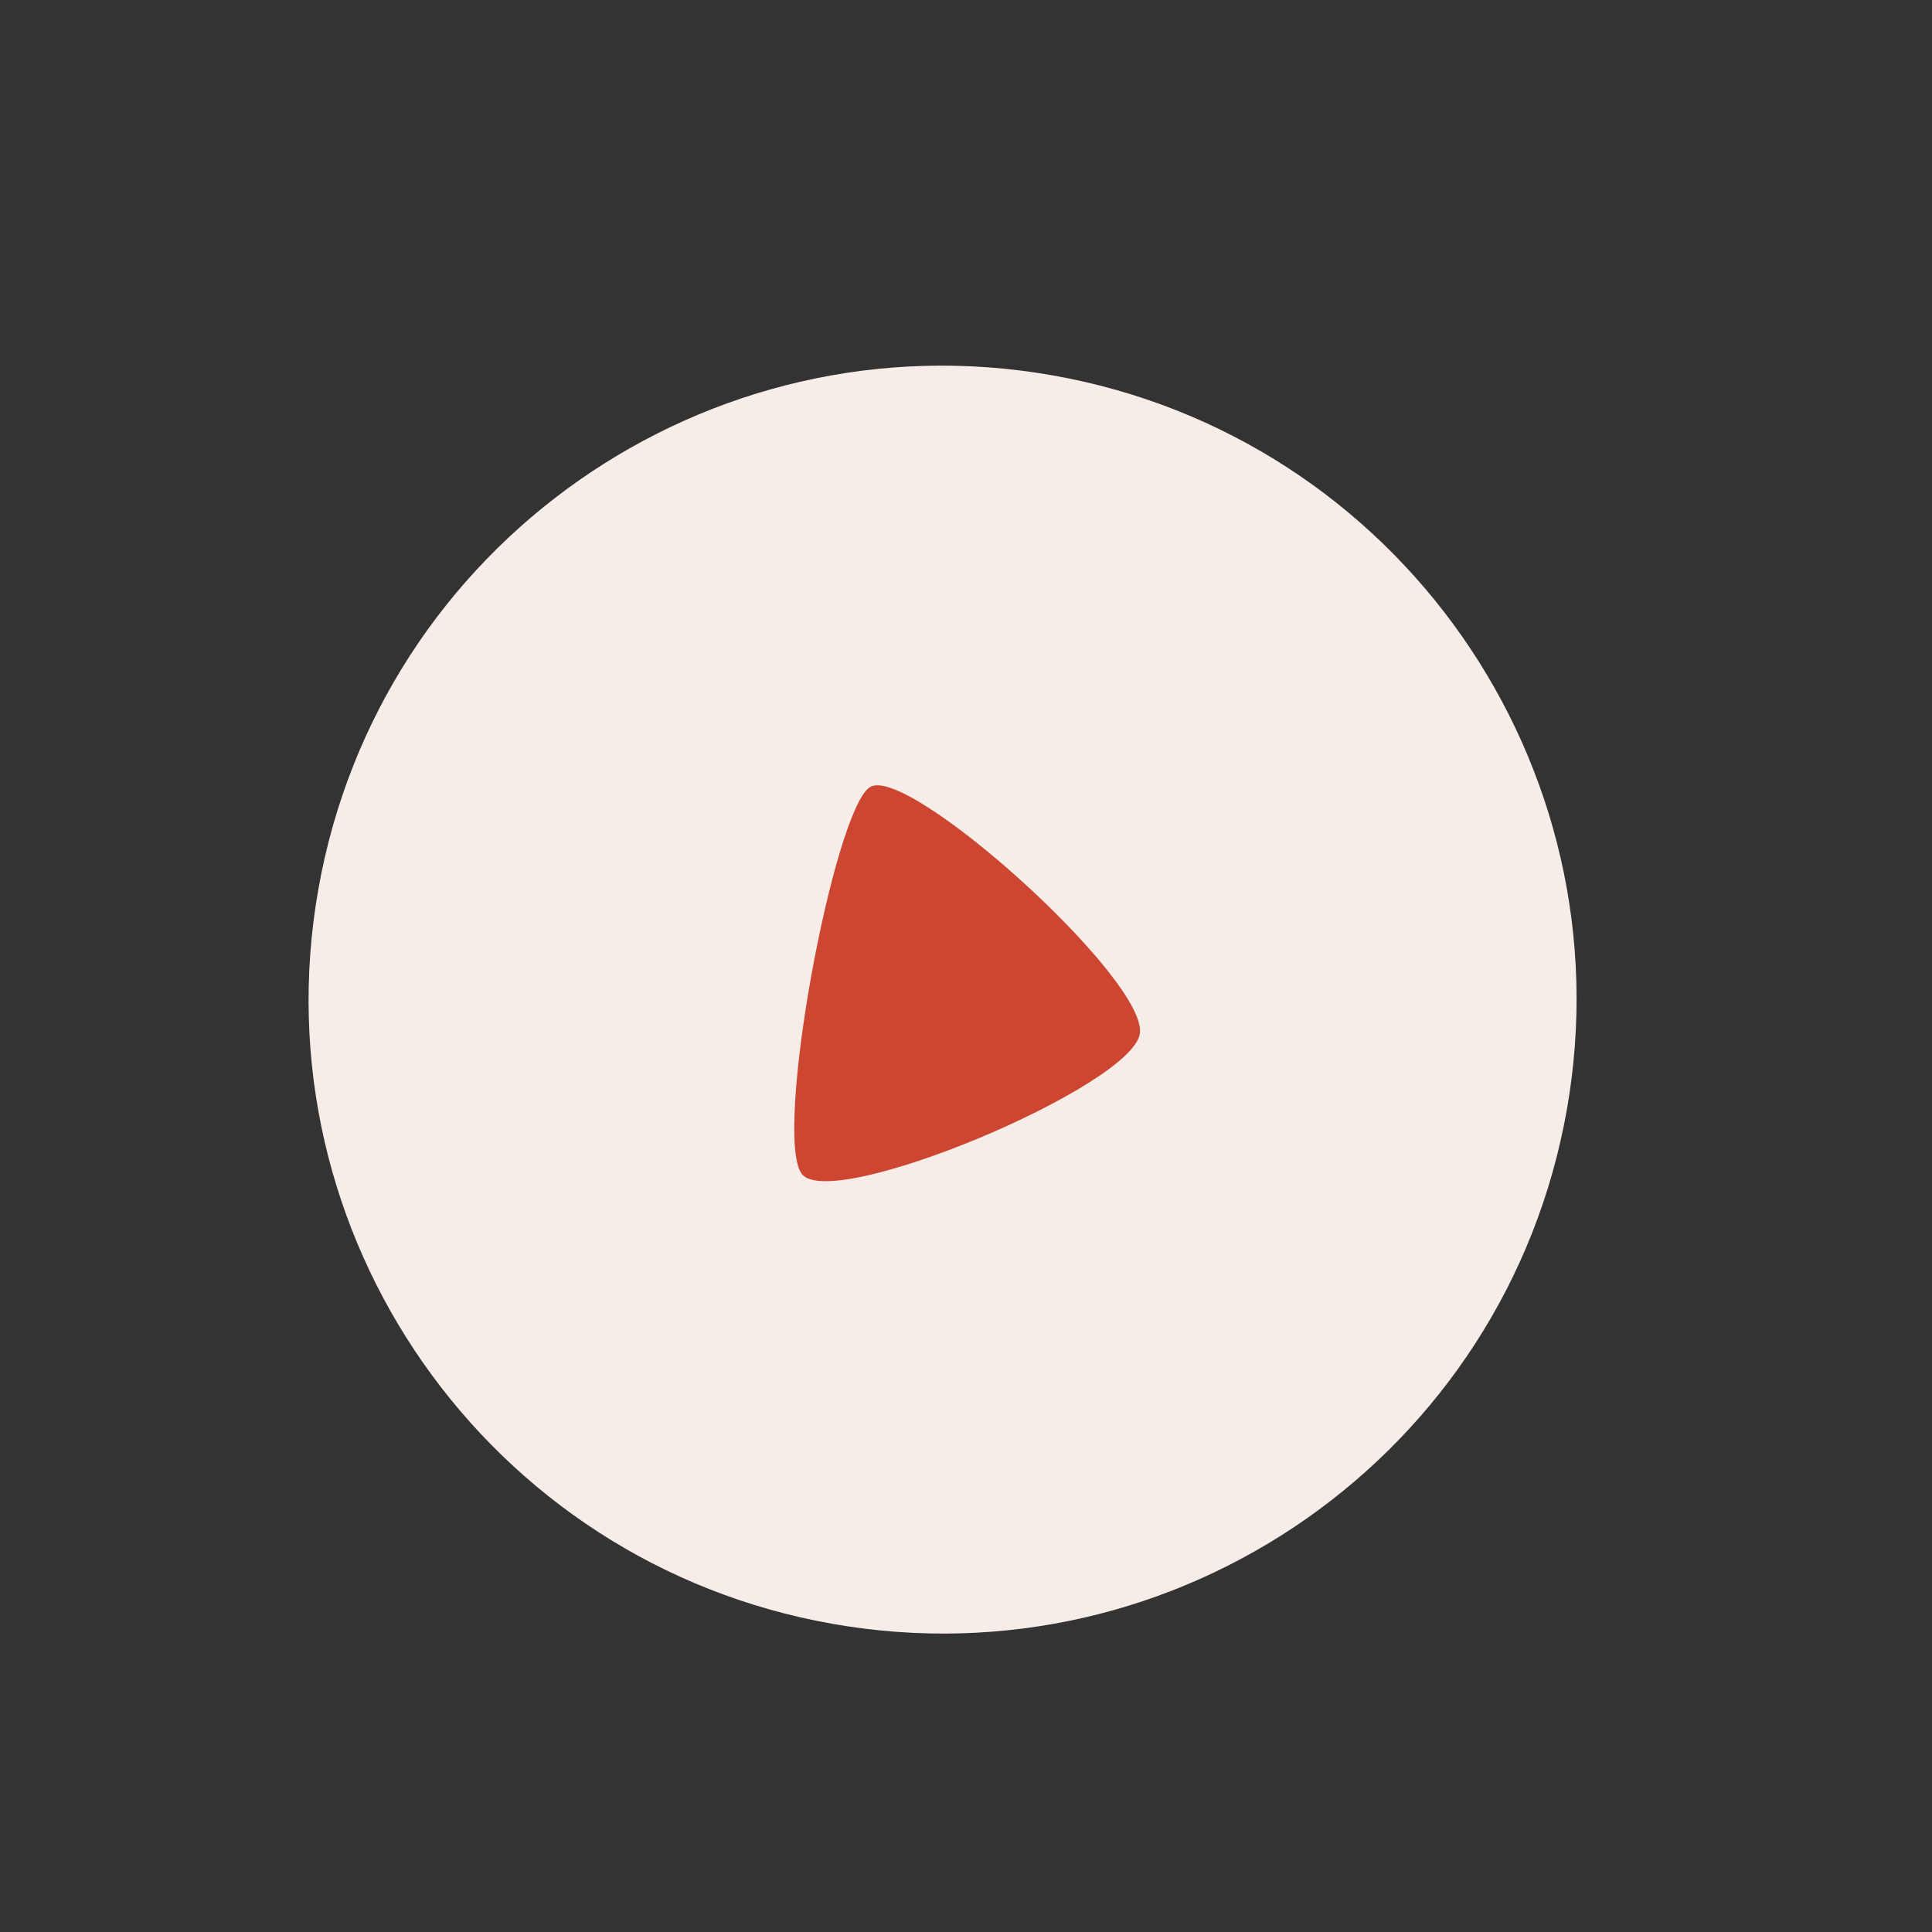 <svg width="24" height="24" viewBox="0 0 24 24" fill="none" xmlns="http://www.w3.org/2000/svg">
<rect x="0" y="0" width="24" height="24" fill="#333333" stroke="none"/>
<g id="Play">
<g id="Play_2">
<path id="Stroke 1" fill-rule="evenodd" clip-rule="evenodd" d="M13.076 4.663C17.359 5.418 20.219 9.502 19.464 13.785C18.709 18.068 14.624 20.927 10.342 20.172C6.059 19.417 3.199 15.333 3.954 11.05C4.709 6.767 8.793 3.908 13.076 4.663Z" fill="#F7EDE8"/>
<path id="Stroke 3" fill-rule="evenodd" clip-rule="evenodd" d="M14.159 12.845C14.275 12.183 11.255 9.467 10.803 9.78C10.351 10.093 9.608 14.088 9.957 14.579C10.305 15.071 14.042 13.508 14.159 12.845Z" fill="#CD4631"/>
</g>
</g>
</svg>
